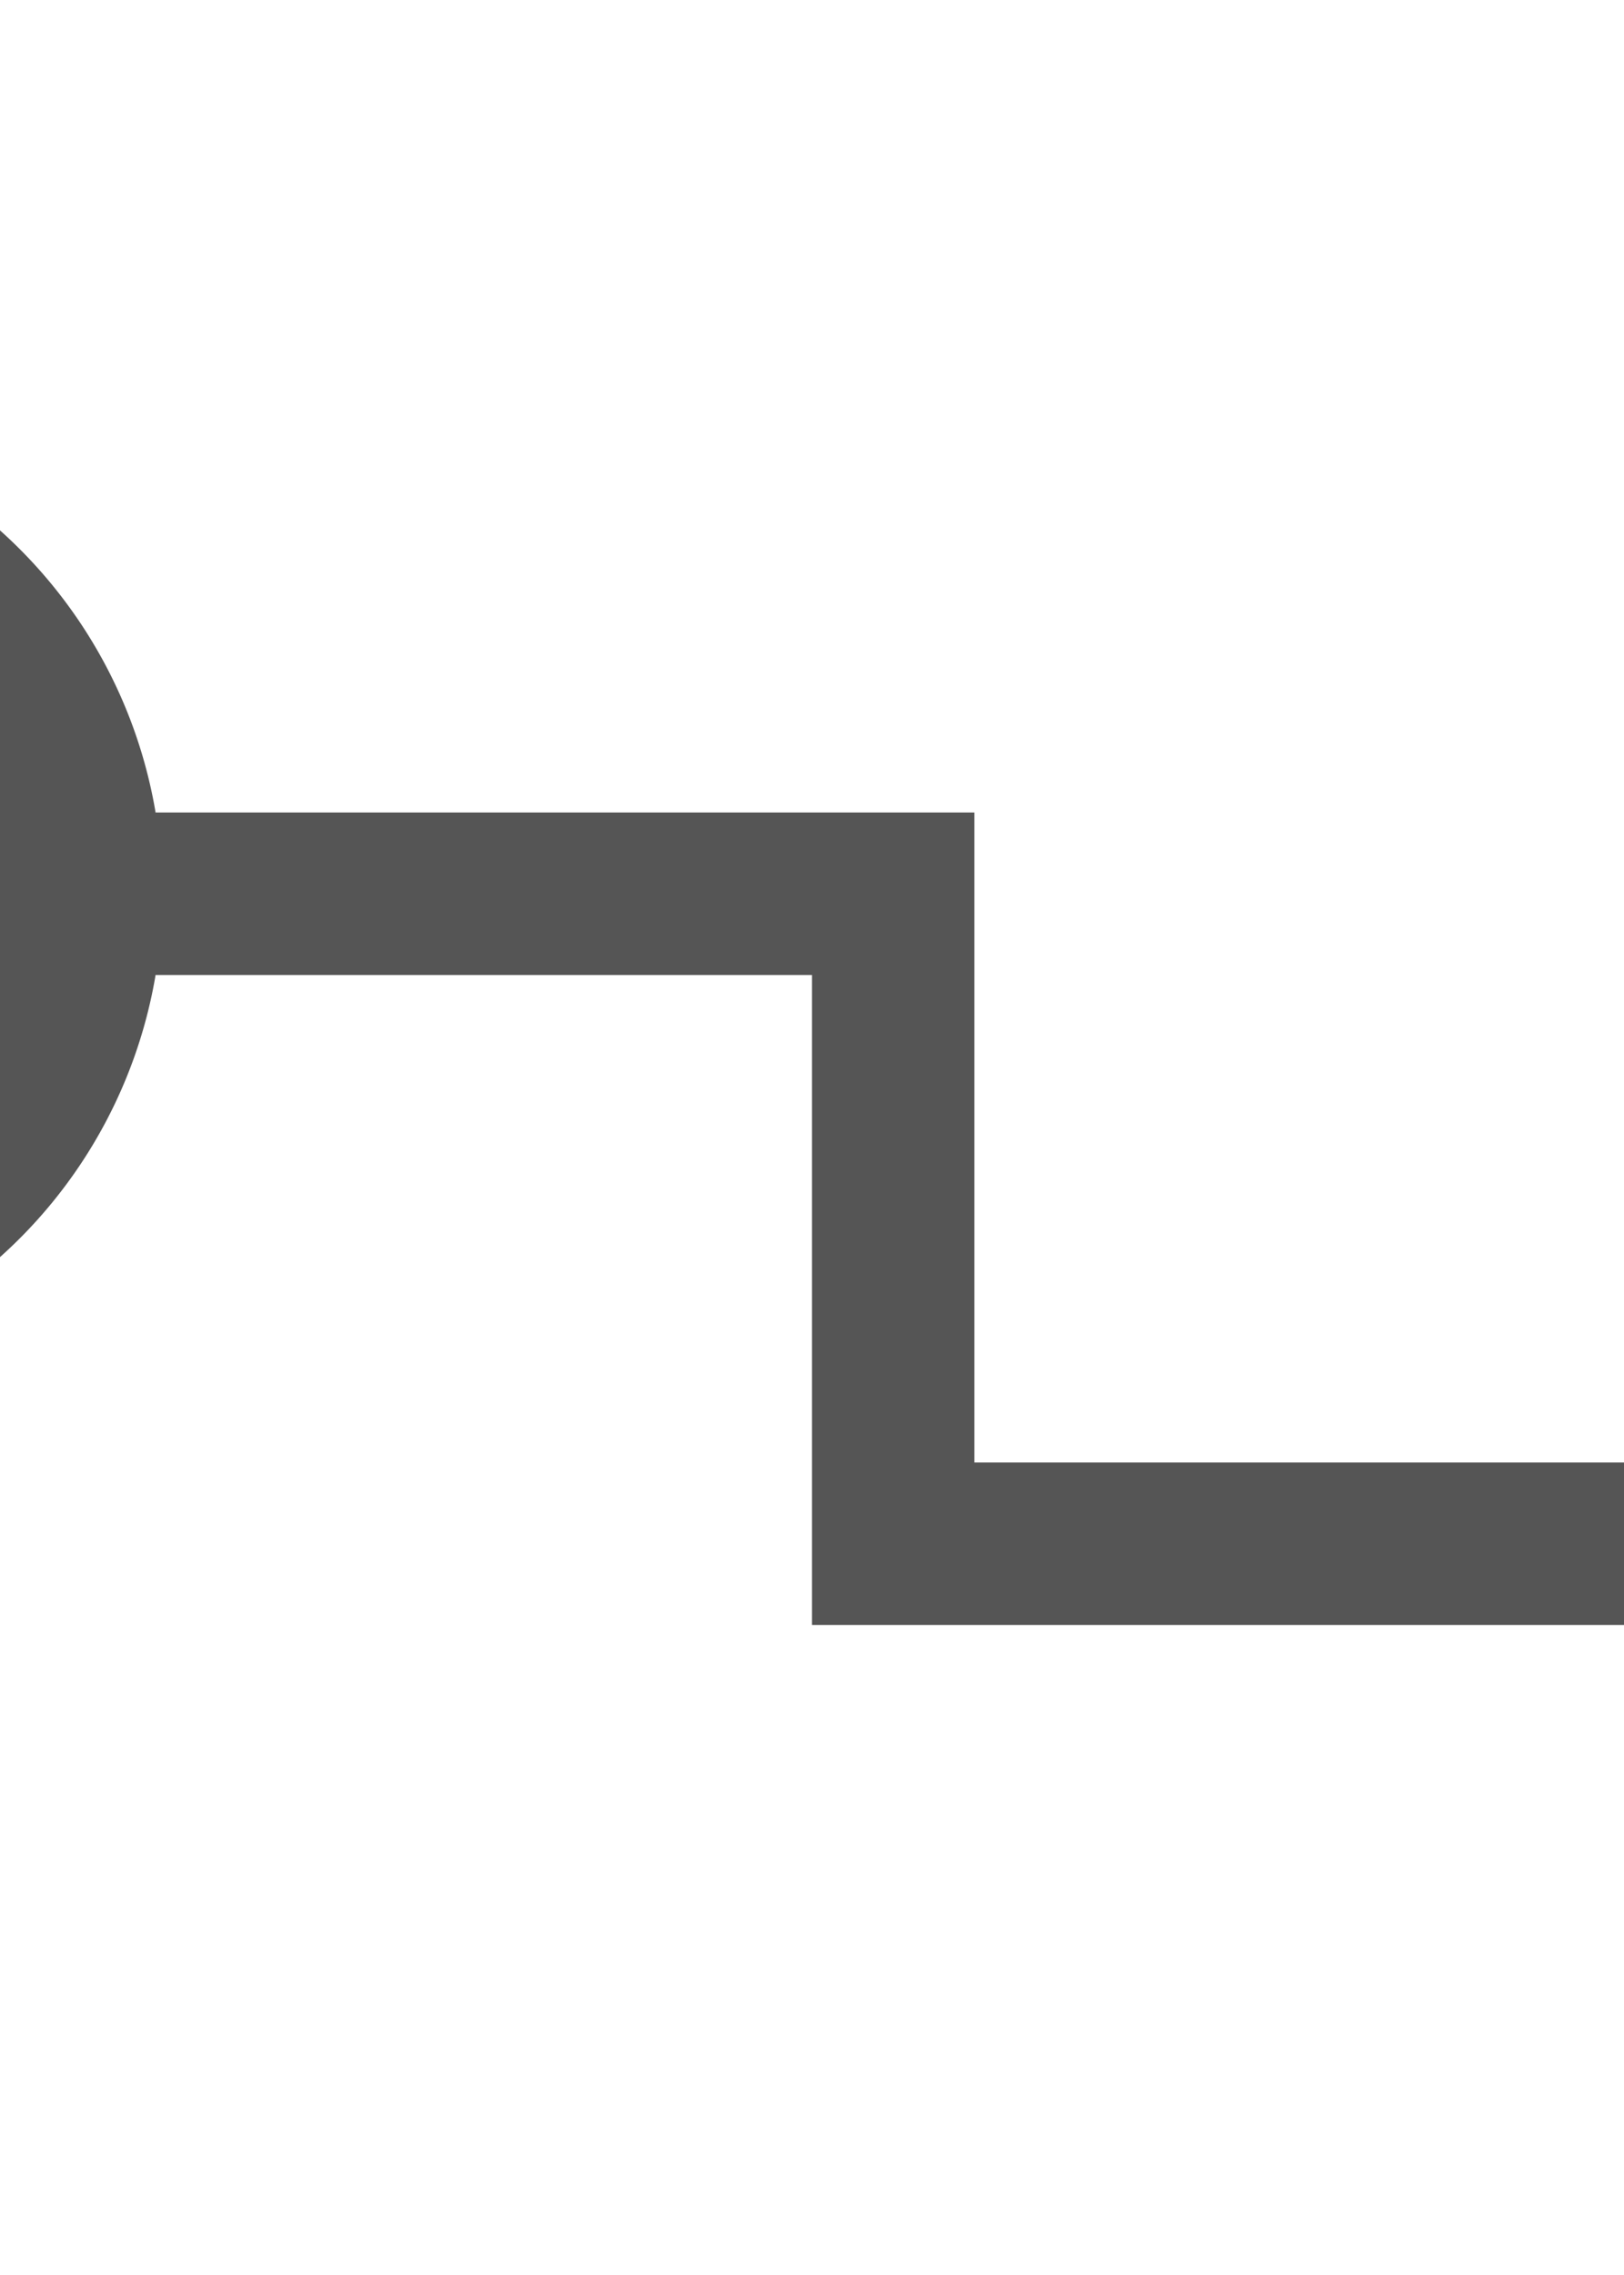 ﻿<?xml version="1.0" encoding="utf-8"?>
<svg version="1.1" xmlns:xlink="http://www.w3.org/1999/xlink" width="10px" height="14px" preserveAspectRatio="xMidYMin meet" viewBox="150 8  8 14" xmlns="http://www.w3.org/2000/svg">
  <path d="M 145 13.5  L 154.5 13.5  L 154.5 17.5  L 1222.5 17.5  " stroke-width="1" stroke="#555555" fill="none" />
  <path d="M 147 10.5  A 3 3 0 0 0 144 13.5 A 3 3 0 0 0 147 16.5 A 3 3 0 0 0 150 13.5 A 3 3 0 0 0 147 10.5 Z " fill-rule="nonzero" fill="#555555" stroke="none" />
</svg>